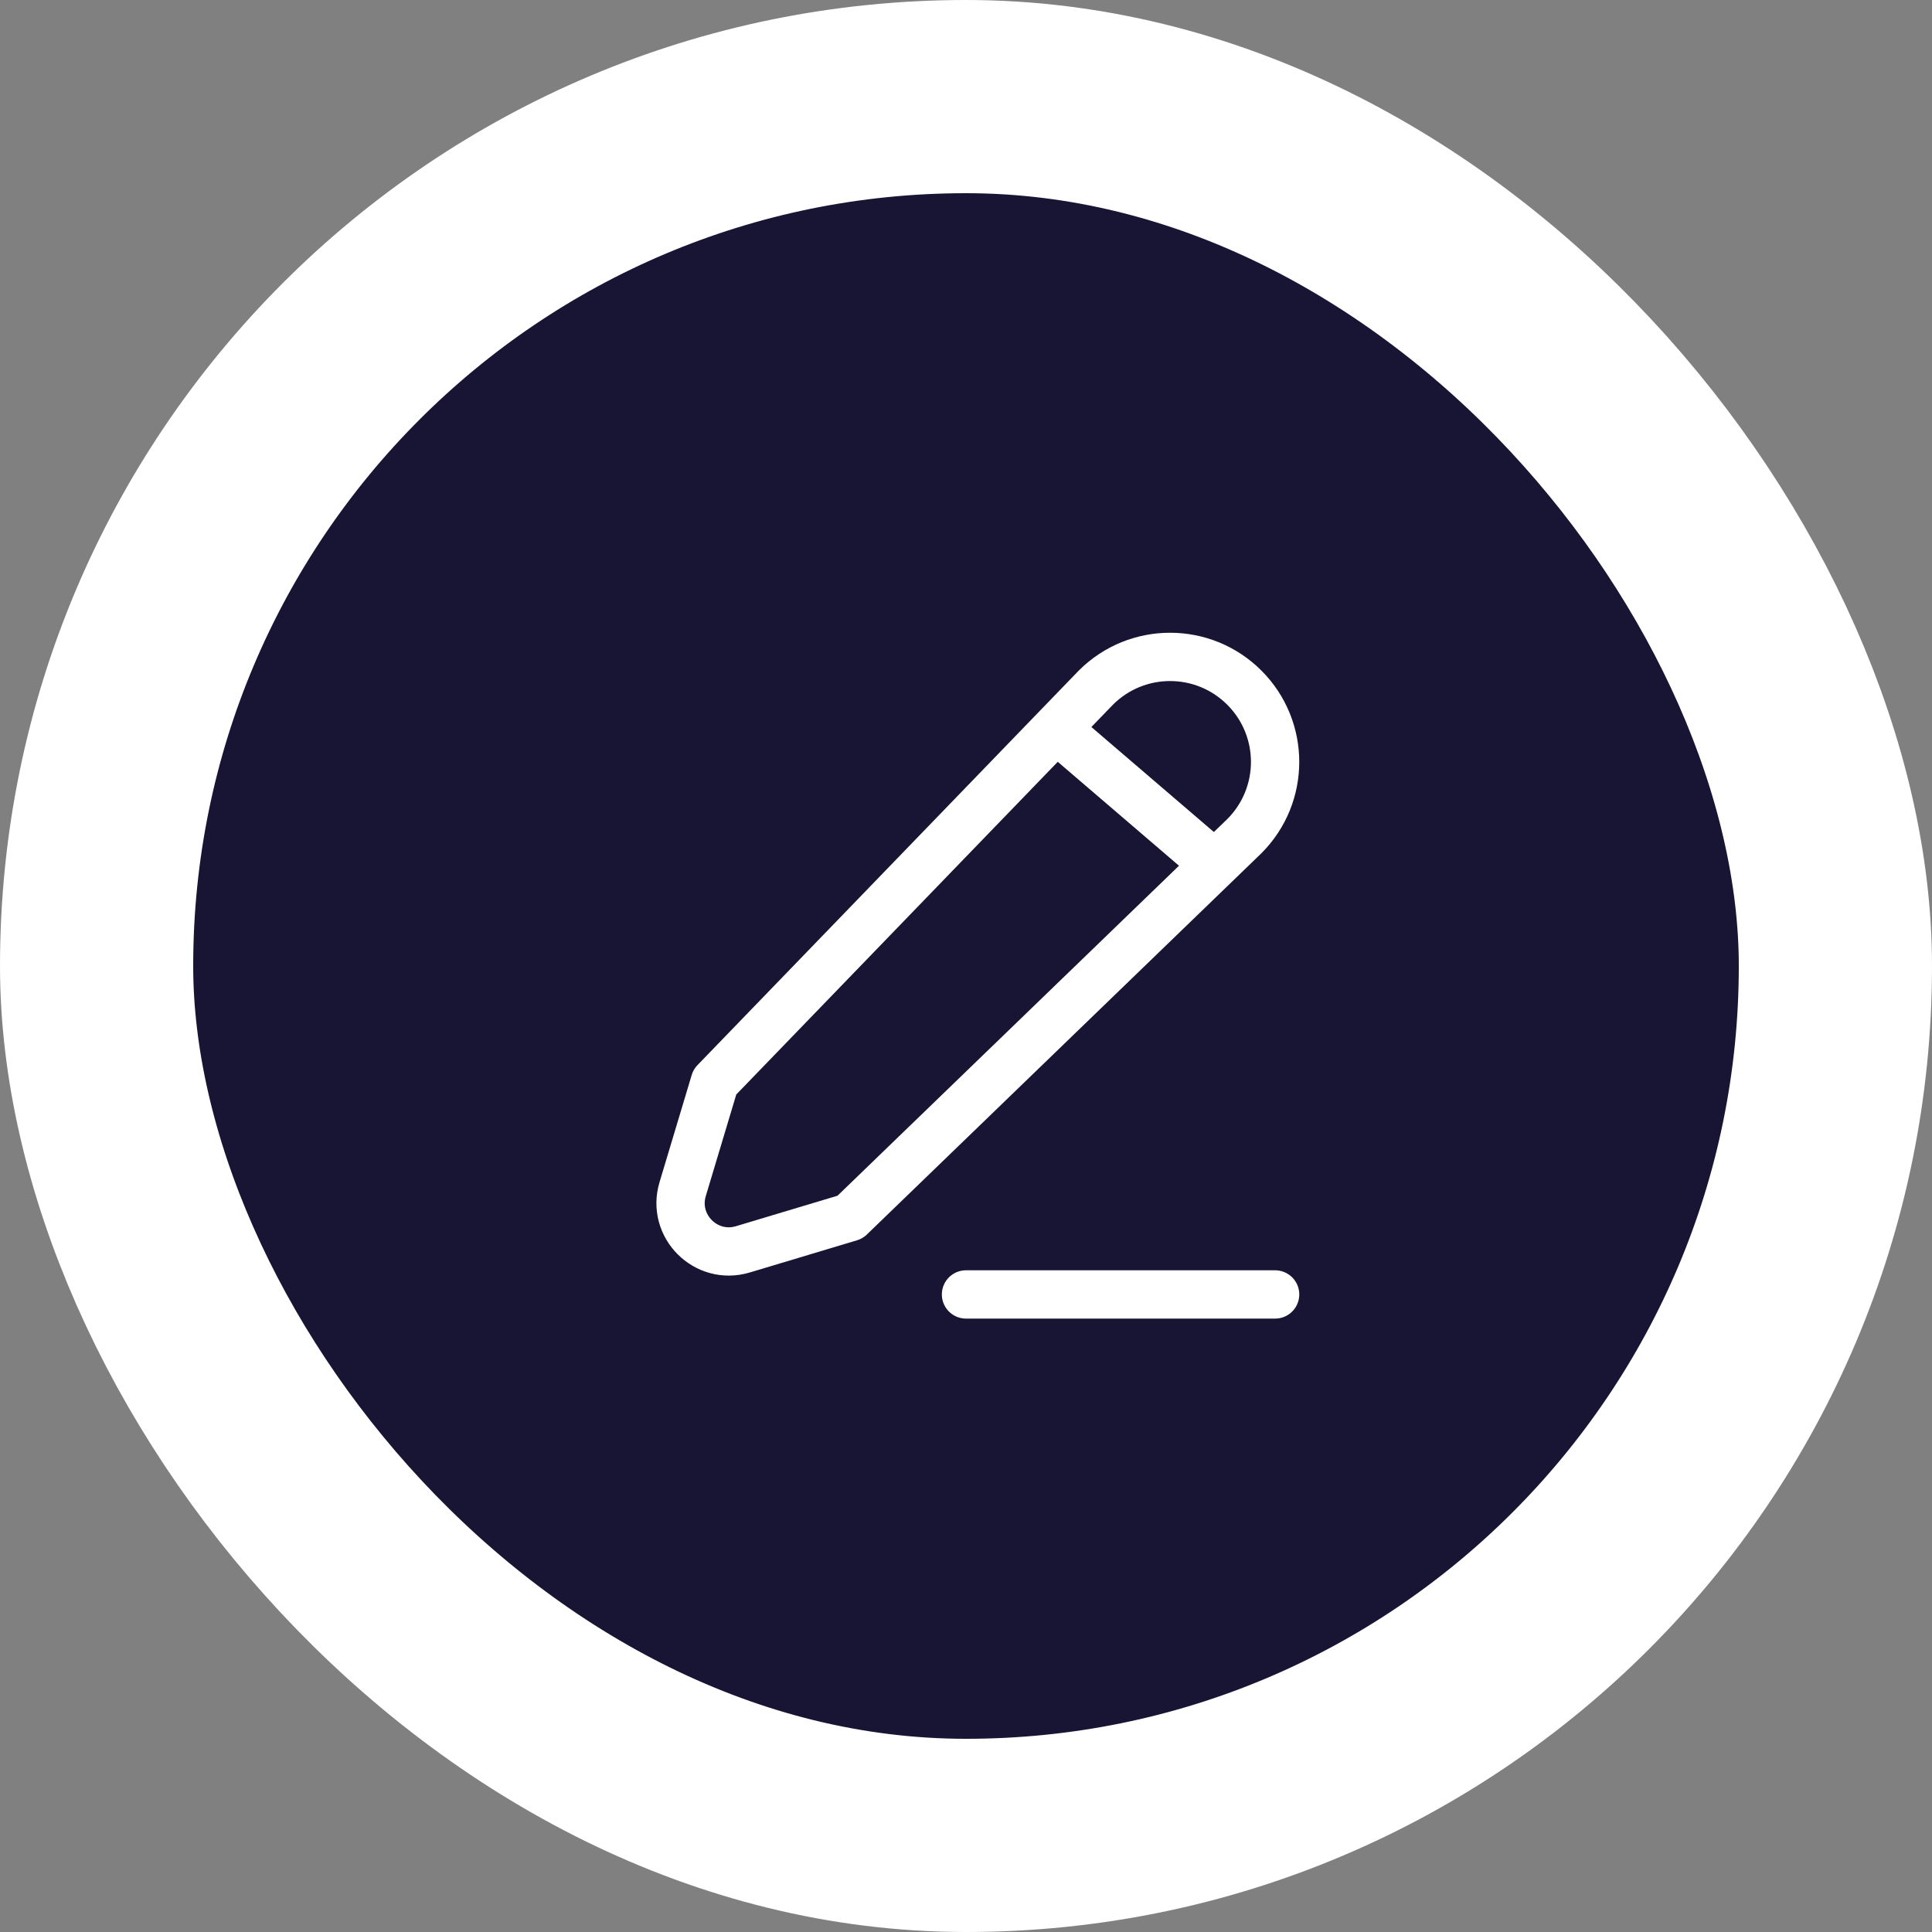 <svg width="30" height="30" viewBox="0 0 30 30" fill="none" xmlns="http://www.w3.org/2000/svg">
<rect x="0" y="0" width="30" height="30" fill="#808080" stroke="none"/>
<rect x="1.5" y="1.5" width="27" height="27" rx="13.5" fill="#171434"/>
<rect x="1.5" y="1.5" width="27" height="27" rx="13.5" stroke="white" stroke-width="3"/>
<path d="M15 20.1H19.8M16.5 11.4L18.6 13.2M11.1 16.8L17.016 10.678C17.653 10.041 18.685 10.041 19.322 10.678C19.959 11.315 19.959 12.347 19.322 12.984L13.2 18.9L11.534 19.4C10.962 19.571 10.429 19.038 10.6 18.466L11.1 16.8Z" stroke="white" stroke-width="0.75" stroke-linecap="round" stroke-linejoin="round"/>
</svg>
